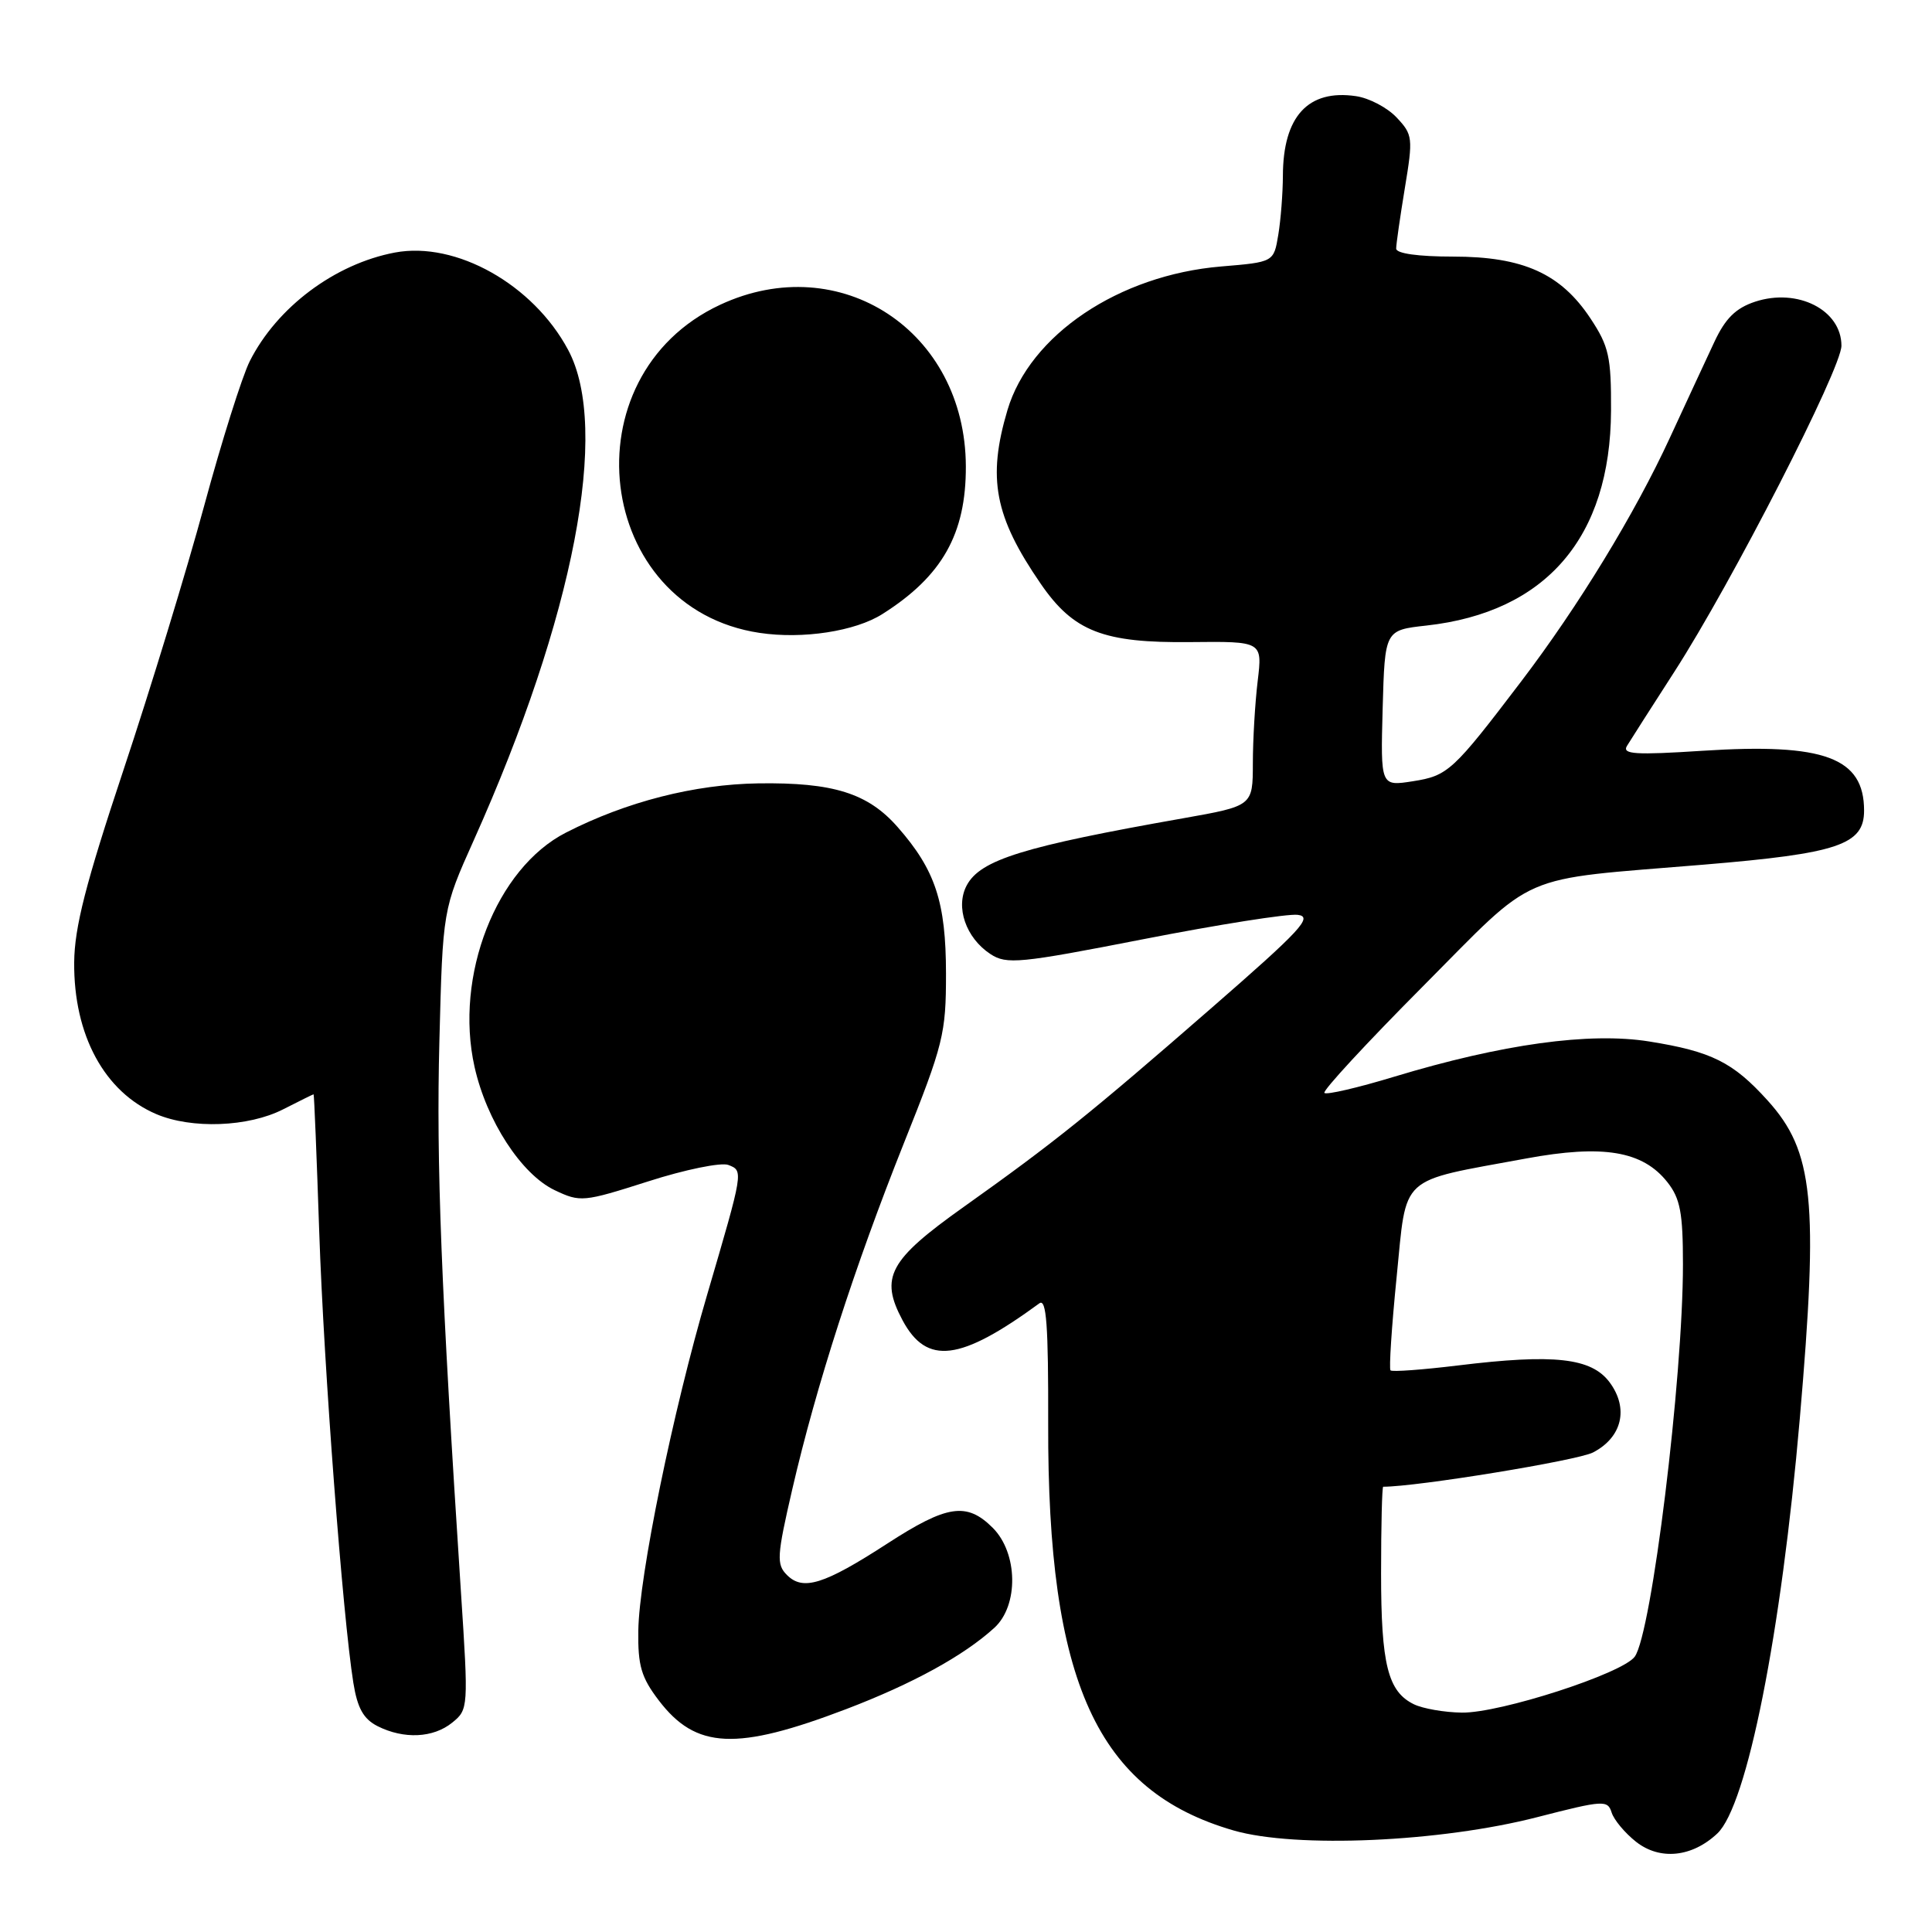 <?xml version="1.0" encoding="UTF-8" standalone="no"?>
<!DOCTYPE svg PUBLIC "-//W3C//DTD SVG 1.1//EN" "http://www.w3.org/Graphics/SVG/1.1/DTD/svg11.dtd" >
<svg xmlns="http://www.w3.org/2000/svg" xmlns:xlink="http://www.w3.org/1999/xlink" version="1.1" viewBox="0 0 256 256">
 <g >
 <path fill="currentColor"
d=" M 227.55 242.95 C 231.49 239.25 236.02 216.47 238.48 188.00 C 240.98 159.07 240.32 152.57 234.22 145.82 C 229.63 140.74 226.78 139.32 218.52 138.00 C 210.62 136.74 199.05 138.34 184.74 142.67 C 179.93 144.13 175.76 145.10 175.49 144.82 C 175.21 144.55 181.06 138.22 188.49 130.75 C 203.89 115.26 200.66 116.66 225.76 114.57 C 243.56 113.09 247.00 111.93 247.00 107.41 C 247.00 100.39 241.75 98.44 225.63 99.48 C 216.68 100.06 214.91 99.95 215.58 98.84 C 216.03 98.10 218.86 93.67 221.87 89.00 C 229.46 77.23 244.00 48.84 244.00 45.81 C 244.00 41.07 238.19 38.12 232.55 39.98 C 230.00 40.83 228.62 42.18 227.16 45.31 C 226.08 47.61 223.43 53.33 221.27 58.00 C 216.63 68.07 209.14 80.34 201.56 90.30 C 192.53 102.17 191.87 102.79 187.21 103.52 C 182.93 104.19 182.93 104.19 183.21 93.84 C 183.50 83.50 183.50 83.50 189.00 82.89 C 204.87 81.13 213.39 71.21 213.47 54.43 C 213.50 47.27 213.19 45.89 210.75 42.20 C 206.81 36.25 201.82 34.00 192.54 34.00 C 187.91 34.00 185.00 33.59 185.00 32.94 C 185.00 32.36 185.52 28.75 186.15 24.92 C 187.25 18.28 187.20 17.84 185.07 15.58 C 183.85 14.27 181.42 12.99 179.67 12.74 C 173.33 11.81 170.01 15.42 169.99 23.30 C 169.98 25.61 169.71 29.13 169.38 31.11 C 168.78 34.73 168.78 34.73 161.80 35.31 C 148.24 36.45 136.45 44.38 133.49 54.35 C 130.81 63.38 131.78 68.46 137.90 77.35 C 142.25 83.68 146.18 85.21 157.74 85.08 C 167.28 84.98 167.28 84.98 166.65 90.24 C 166.30 93.13 166.01 98.04 166.01 101.15 C 166.00 106.79 166.00 106.79 156.75 108.43 C 135.62 112.16 129.91 113.92 128.10 117.31 C 126.56 120.18 127.98 124.28 131.24 126.42 C 133.38 127.82 135.07 127.66 151.54 124.44 C 161.42 122.51 170.60 121.06 171.94 121.22 C 174.04 121.46 172.41 123.22 160.44 133.64 C 144.38 147.63 139.67 151.41 127.70 159.92 C 117.79 166.96 116.55 169.25 119.59 174.94 C 122.80 180.93 127.22 180.38 137.72 172.70 C 138.66 172.01 138.92 175.60 138.89 188.66 C 138.79 222.93 145.36 237.32 163.47 242.55 C 171.74 244.93 190.87 244.09 203.74 240.77 C 212.46 238.53 213.02 238.49 213.55 240.17 C 213.86 241.15 215.32 242.89 216.79 244.05 C 219.95 246.53 224.20 246.10 227.55 242.95 Z  M 112.14 226.46 C 120.94 223.10 127.70 219.39 131.75 215.70 C 135.00 212.74 134.89 205.80 131.55 202.45 C 128.09 199.00 125.50 199.39 117.53 204.56 C 109.19 209.96 106.40 210.83 104.28 208.70 C 102.87 207.30 102.93 206.21 104.98 197.34 C 108.16 183.59 113.24 167.85 119.76 151.50 C 125.02 138.34 125.35 136.99 125.35 129.00 C 125.34 119.53 123.94 115.28 118.95 109.60 C 115.01 105.10 110.40 103.66 100.49 103.80 C 92.01 103.93 83.02 106.22 75.00 110.32 C 65.76 115.03 60.18 129.31 62.88 141.37 C 64.48 148.52 69.08 155.59 73.49 157.70 C 76.90 159.32 77.27 159.29 85.89 156.54 C 90.77 154.97 95.55 154.00 96.50 154.36 C 98.53 155.14 98.53 155.08 93.70 171.56 C 89.16 187.00 84.67 208.91 84.58 216.07 C 84.51 220.70 84.97 222.27 87.29 225.31 C 92.22 231.78 97.56 232.02 112.14 226.46 Z  M 59.93 228.25 C 62.06 226.53 62.08 226.27 61.08 211.00 C 58.45 170.65 57.80 154.16 58.22 138.00 C 58.67 120.50 58.67 120.50 62.78 111.33 C 76.06 81.70 80.86 56.77 75.28 46.36 C 70.65 37.69 60.42 31.95 52.34 33.46 C 44.38 34.96 36.70 40.70 33.09 47.87 C 32.09 49.86 29.37 58.47 27.06 67.00 C 24.75 75.53 19.94 91.28 16.37 102.00 C 11.36 117.05 9.87 122.87 9.83 127.52 C 9.75 137.14 13.84 144.70 20.72 147.63 C 25.40 149.62 32.91 149.34 37.50 147.00 C 39.66 145.90 41.48 145.00 41.55 145.00 C 41.63 145.00 41.96 153.21 42.30 163.25 C 42.91 181.17 45.41 214.16 46.82 222.98 C 47.36 226.34 48.16 227.77 50.02 228.72 C 53.51 230.48 57.41 230.30 59.93 228.25 Z  M 116.93 81.36 C 124.85 76.35 128.01 70.74 127.98 61.79 C 127.92 43.87 111.34 32.97 95.43 40.38 C 75.09 49.85 78.78 80.59 100.65 83.86 C 106.37 84.72 113.33 83.65 116.93 81.36 Z  M 187.36 225.83 C 183.90 224.15 183.00 220.57 183.00 208.45 C 183.00 202.15 183.13 197.00 183.28 197.00 C 187.77 197.00 209.01 193.53 211.08 192.46 C 214.94 190.46 215.85 186.62 213.28 183.16 C 210.86 179.92 205.93 179.37 193.19 180.93 C 188.49 181.50 184.46 181.80 184.25 181.58 C 184.04 181.37 184.40 175.80 185.06 169.22 C 186.44 155.48 185.15 156.66 202.20 153.51 C 212.42 151.62 217.68 152.50 220.95 156.66 C 222.64 158.81 223.00 160.71 223.00 167.53 C 223.00 182.67 218.85 216.46 216.61 219.52 C 214.97 221.76 198.74 227.01 193.70 226.93 C 191.39 226.90 188.54 226.40 187.36 225.83 Z "/>
</g>
</svg>